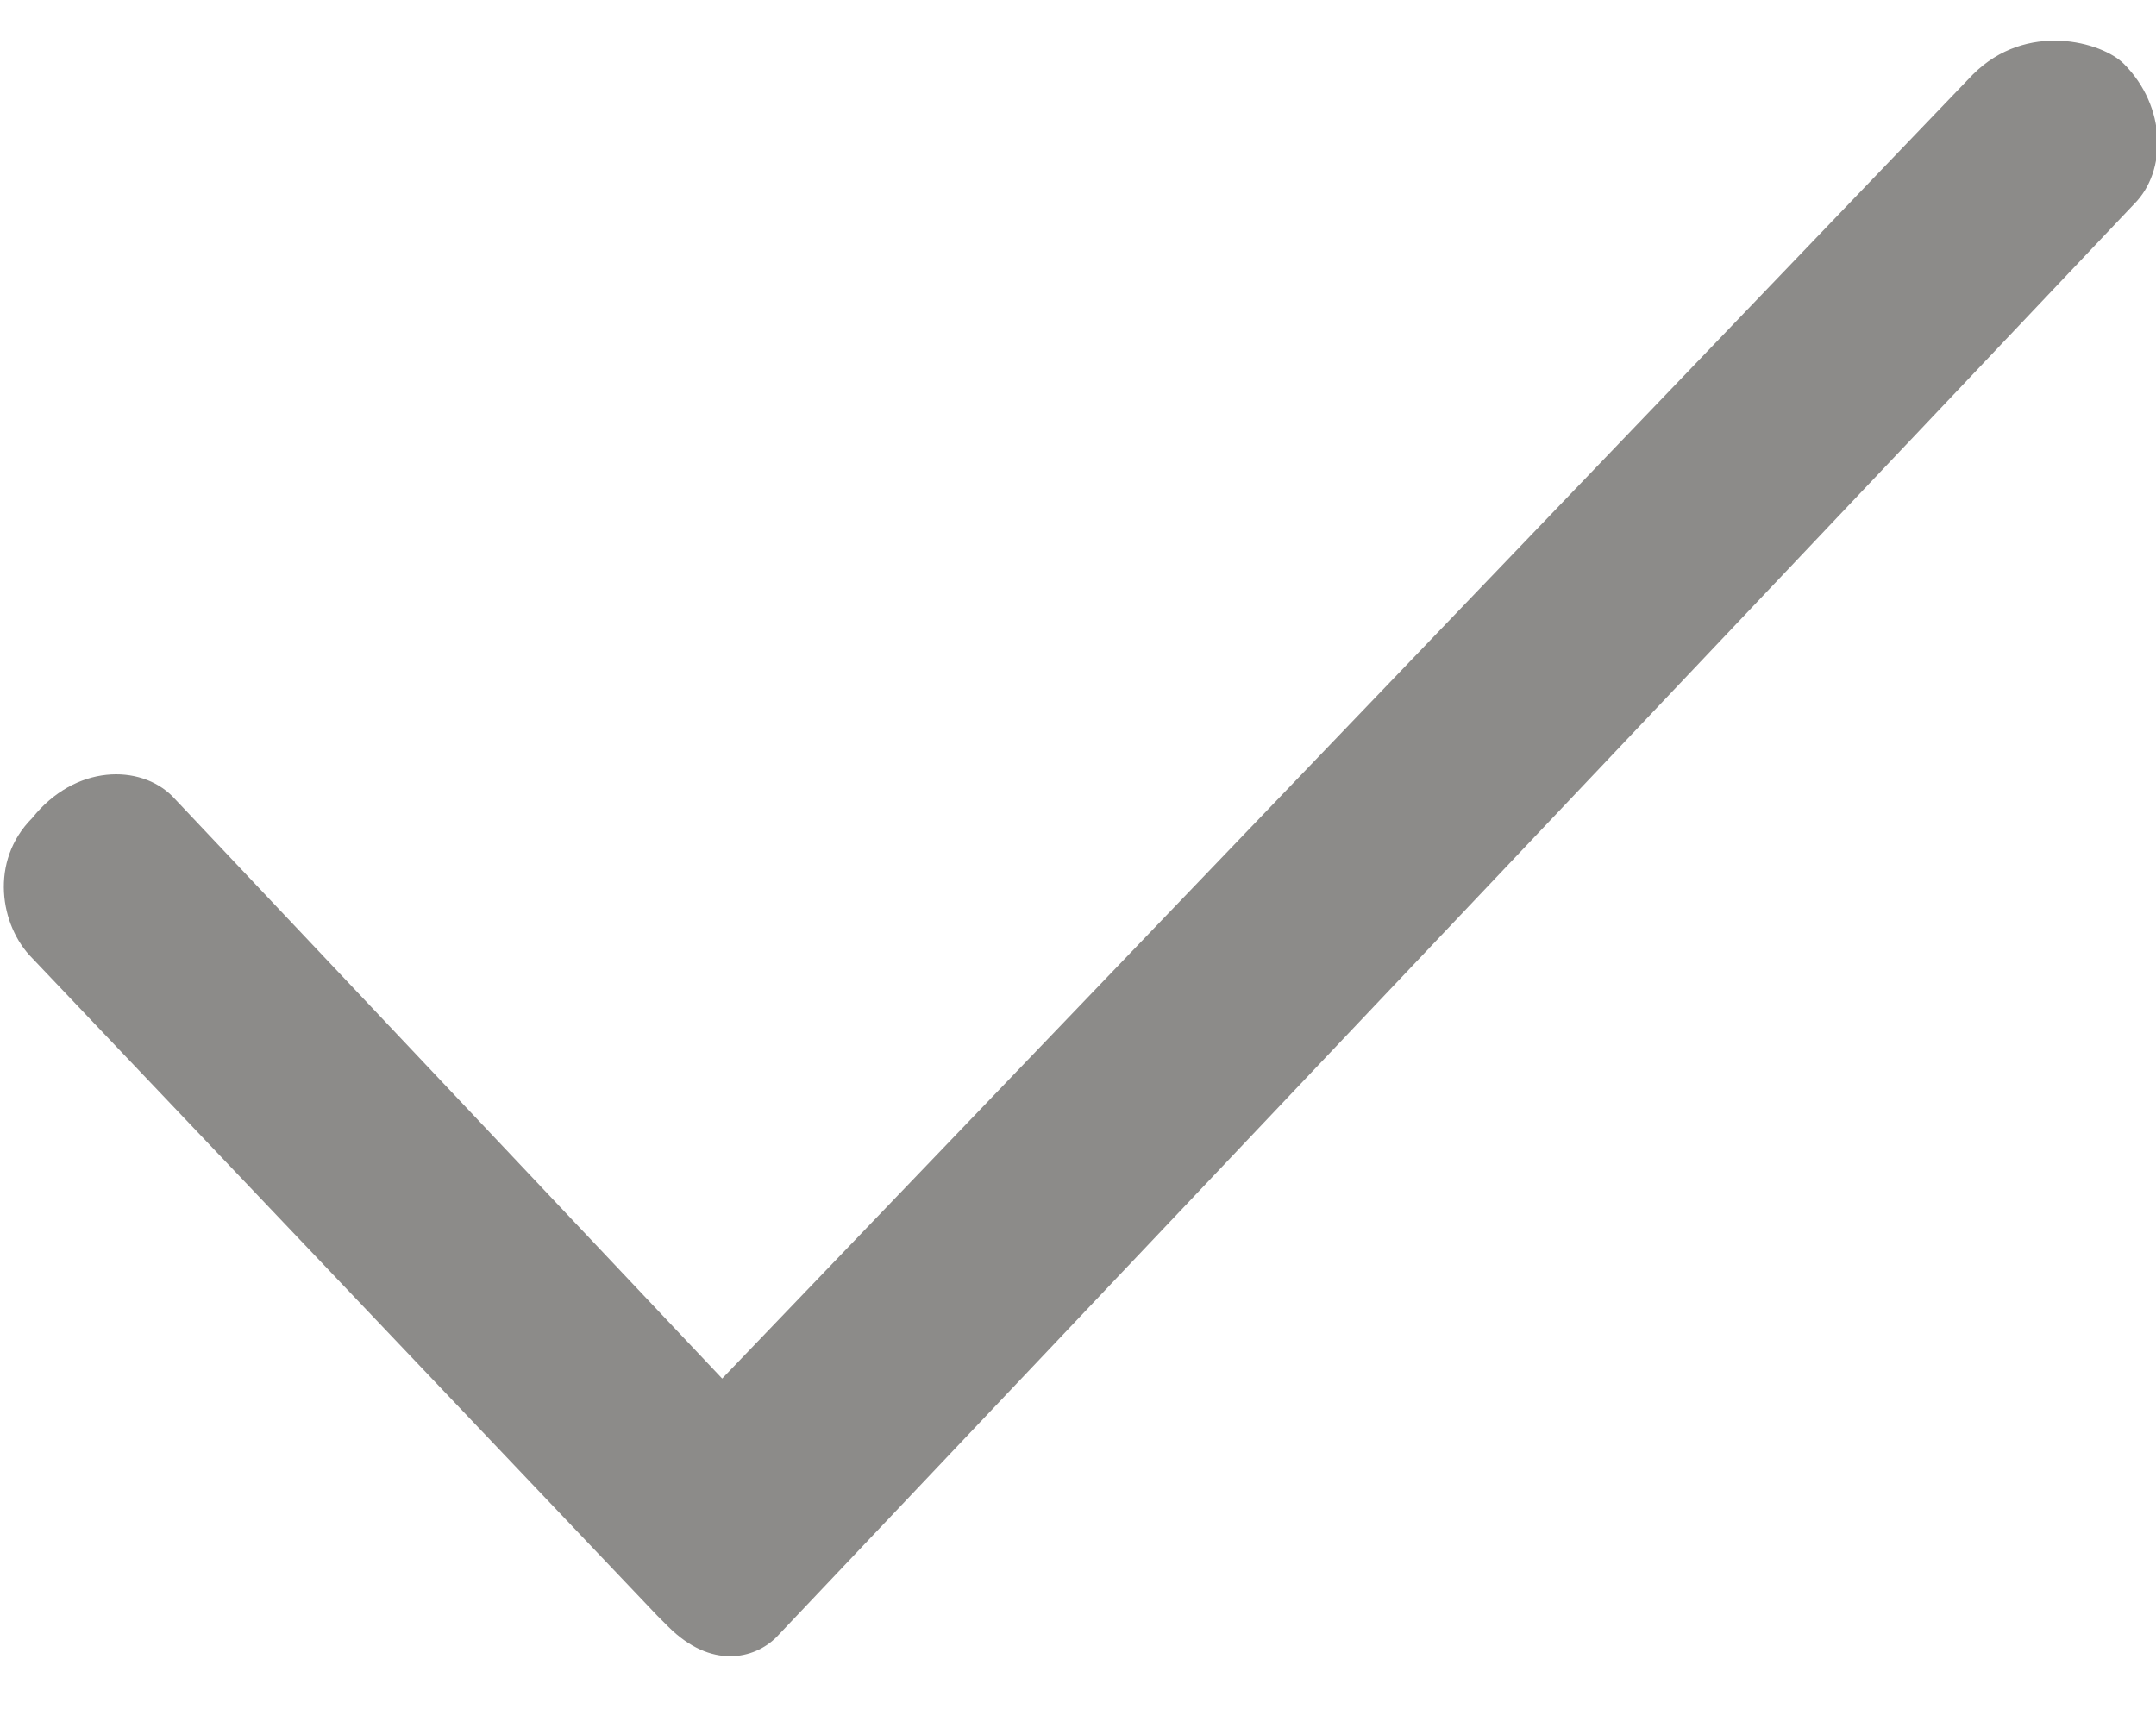 <?xml version="1.0" encoding="utf-8"?>
<!-- Generator: Adobe Illustrator 18.1.0, SVG Export Plug-In . SVG Version: 6.00 Build 0)  -->
<svg version="1.1" id="Layer_1" xmlns="http://www.w3.org/2000/svg" xmlns:xlink="http://www.w3.org/1999/xlink" x="0px" y="0px"
	 viewBox="0 64.3 595.3 472" enable-background="new 0 64.3 595.3 472" xml:space="preserve">
<g>
	<g>
		<path fill="#8C8B89" d="M586.4,81.9c-6-6-26.8-11.9-41.7,3L199.4,445L47.6,284.2c-8.9-8.9-26.8-8.9-38.7,6
			C-3,302.1,0,320,8.9,328.9l172.6,181.6c0,0,0,0,3,3c11.9,11.9,23.8,8.9,29.8,3l375-395.9C598.3,111.6,598.3,93.8,586.4,81.9z"/>
	</g>
</g>
</svg>

